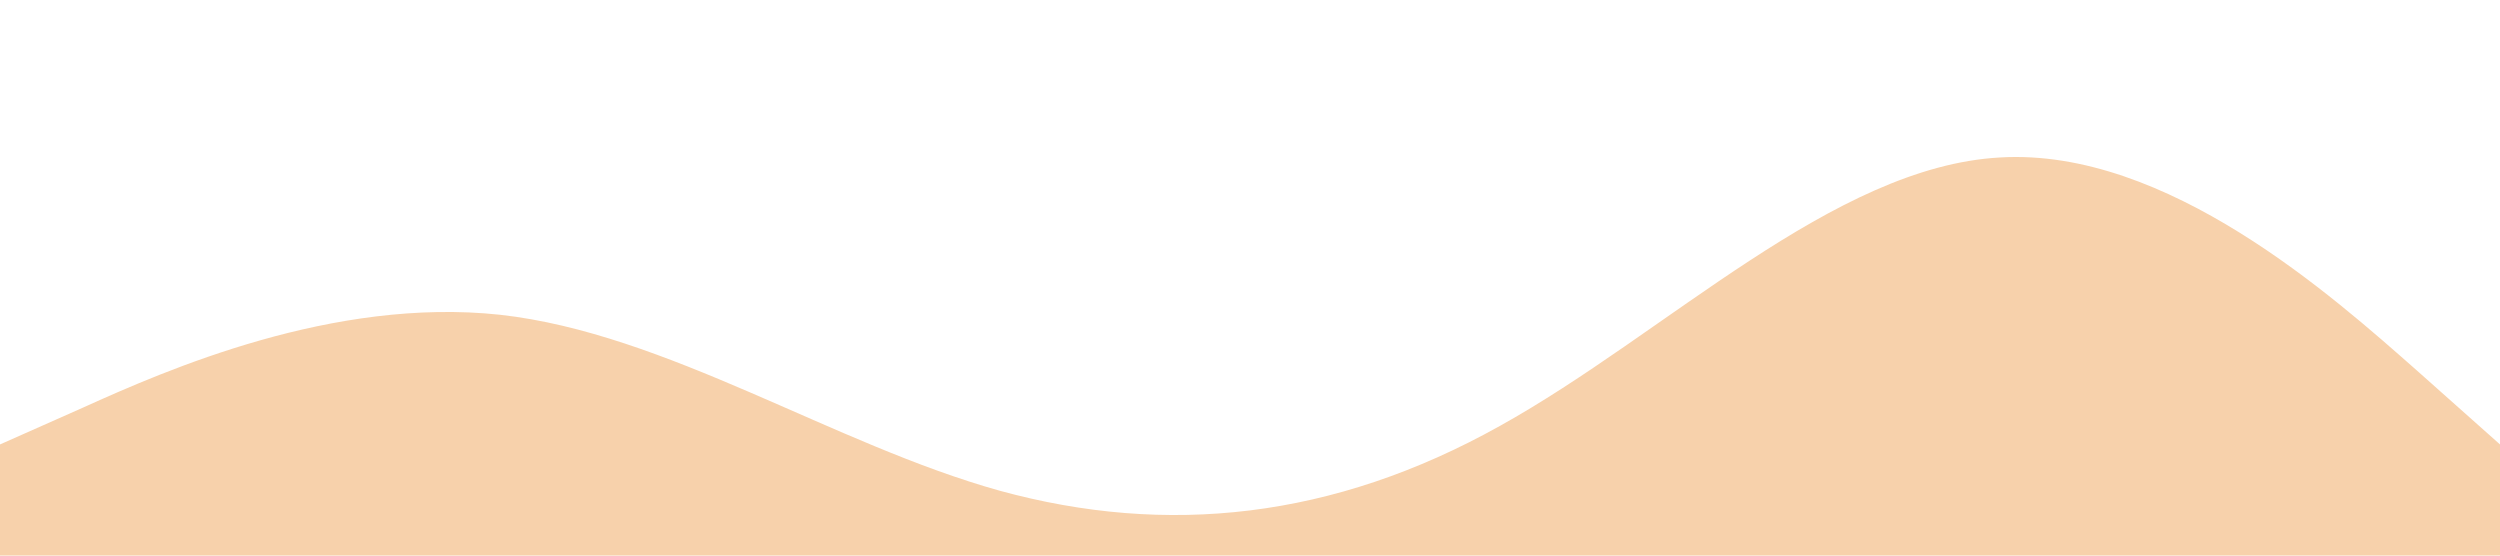<?xml version="1.0" standalone="no"?><svg xmlns="http://www.w3.org/2000/svg" viewBox="0 0 1440 320"><path fill="#f7d1ab75" fill-opacity="1" d="M0,256L48,234.7C96,213,192,171,288,181.3C384,192,480,256,576,282.7C672,309,768,299,864,245.3C960,192,1056,96,1152,90.7C1248,85,1344,171,1392,213.3L1440,256L1440,320L1392,320C1344,320,1248,320,1152,320C1056,320,960,320,864,320C768,320,672,320,576,320C480,320,384,320,288,320C192,320,96,320,48,320L0,320Z"></path></svg>